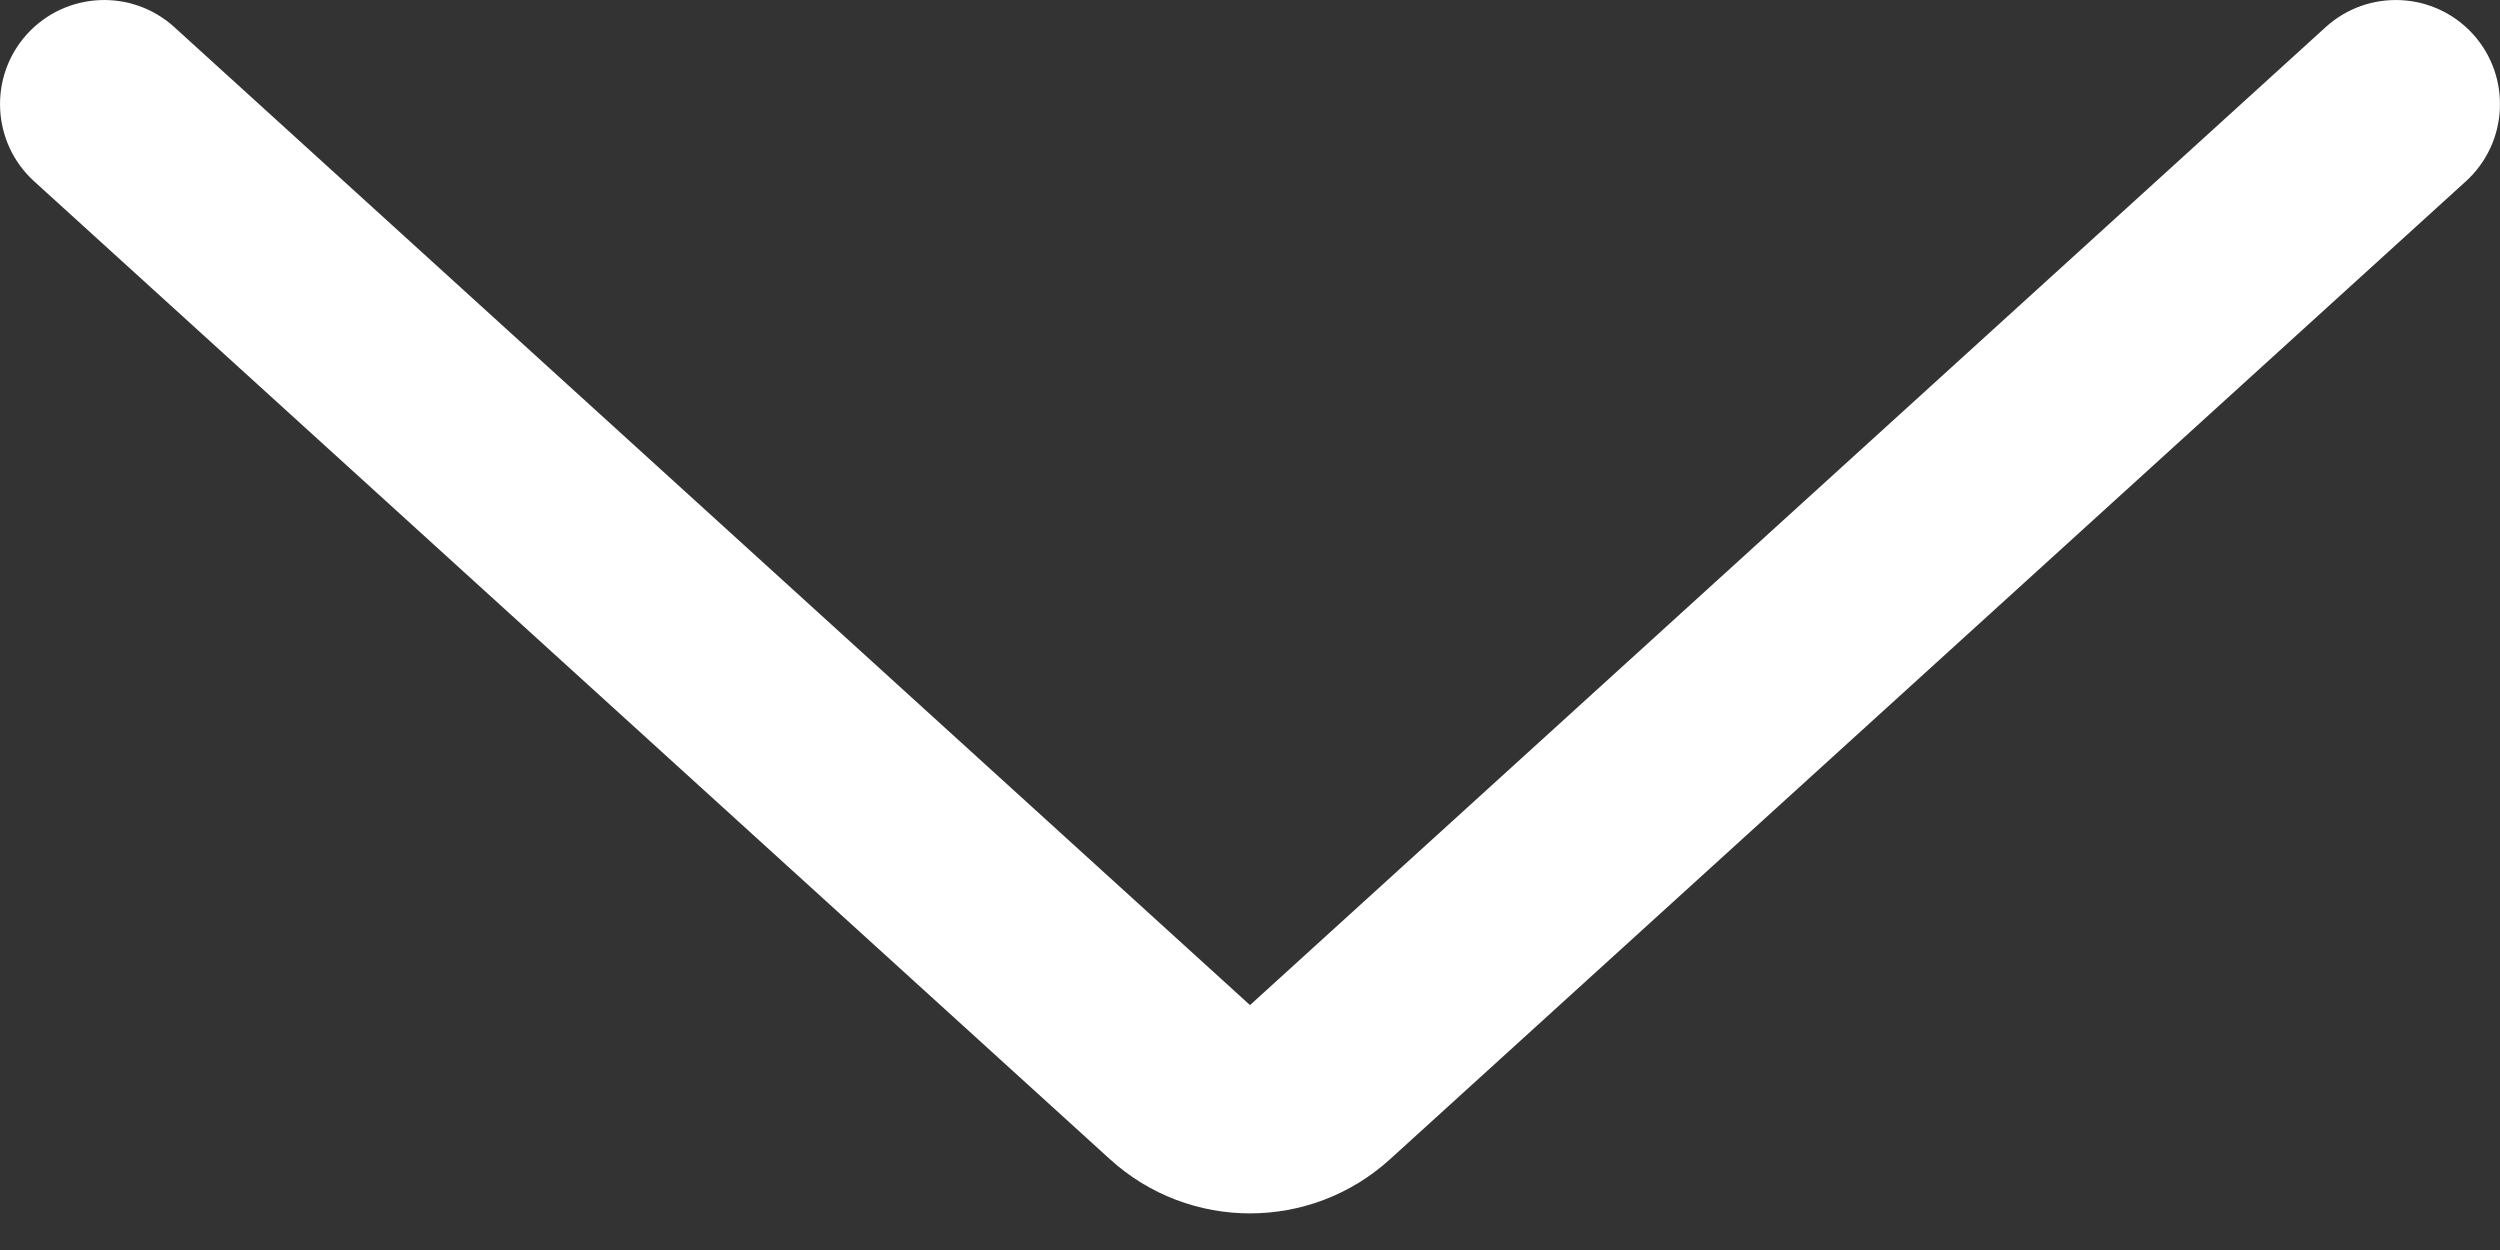 <svg width="24" height="12" viewBox="0 0 24 12" fill="none" xmlns="http://www.w3.org/2000/svg">
<rect x="0" y="0" width="24" height="12" fill="#333333" stroke="none"/>
<path fill-rule="evenodd" clip-rule="evenodd" d="M0.26 0.327C0.632 -0.081 1.264 -0.111 1.673 0.26L12 9.649L22.327 0.26C22.736 -0.111 23.368 -0.081 23.74 0.327C24.111 0.736 24.081 1.368 23.673 1.74L13.345 11.128C12.582 11.822 11.418 11.822 10.655 11.128L0.327 1.74C-0.081 1.368 -0.111 0.736 0.26 0.327Z" fill="white"/>
</svg>
